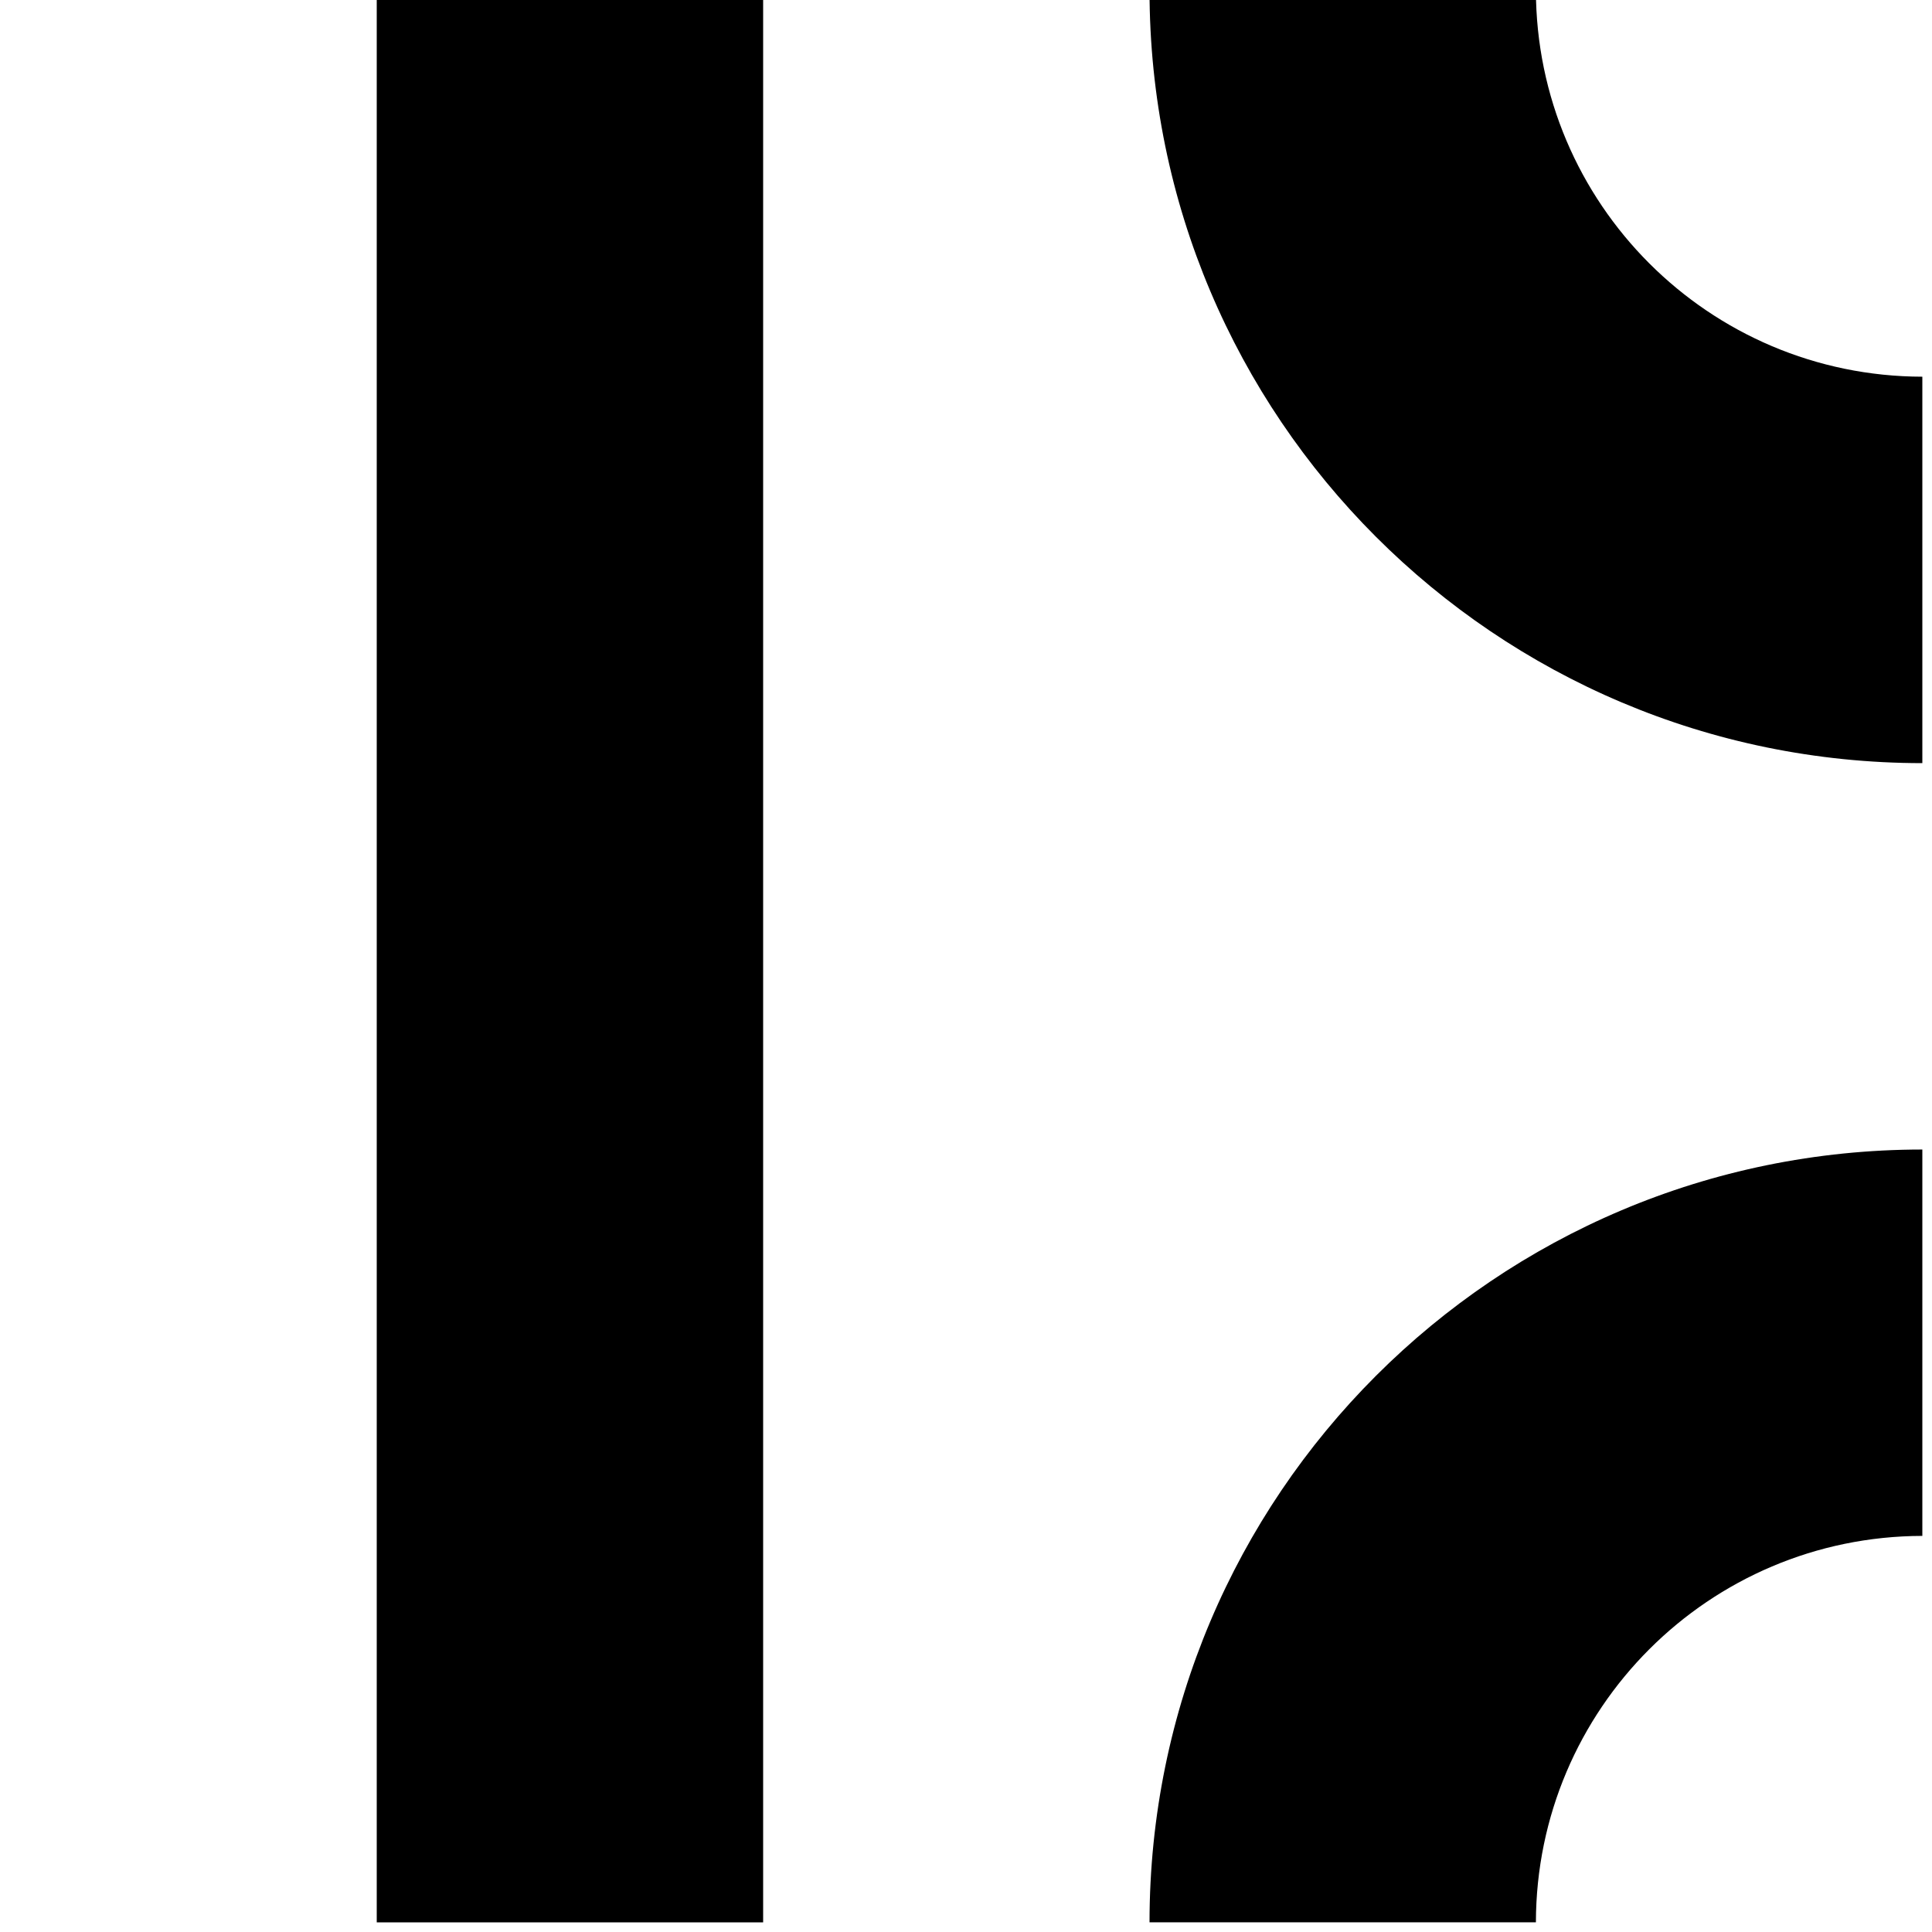 <svg xmlns="http://www.w3.org/2000/svg" xmlns:xlink="http://www.w3.org/1999/xlink" id="Ebene_1" width="100" height="100" x="0" y="0" enable-background="new 0 0 100 100" version="1.1" viewBox="0 0 100 100" xml:space="preserve"><path d="M19.5,99.5h20V-0.502h-20V99.5z M79.498-0.502H59.499C59.505,21.593,77.403,39.491,99.5,39.5V19.498	C88.458,19.479,79.52,10.54,79.498-0.502z M59.499,99.498h19.999c0.021-11.04,8.96-19.98,20.002-20V59.499	C77.403,59.505,59.505,77.403,59.499,99.498z"/></svg>